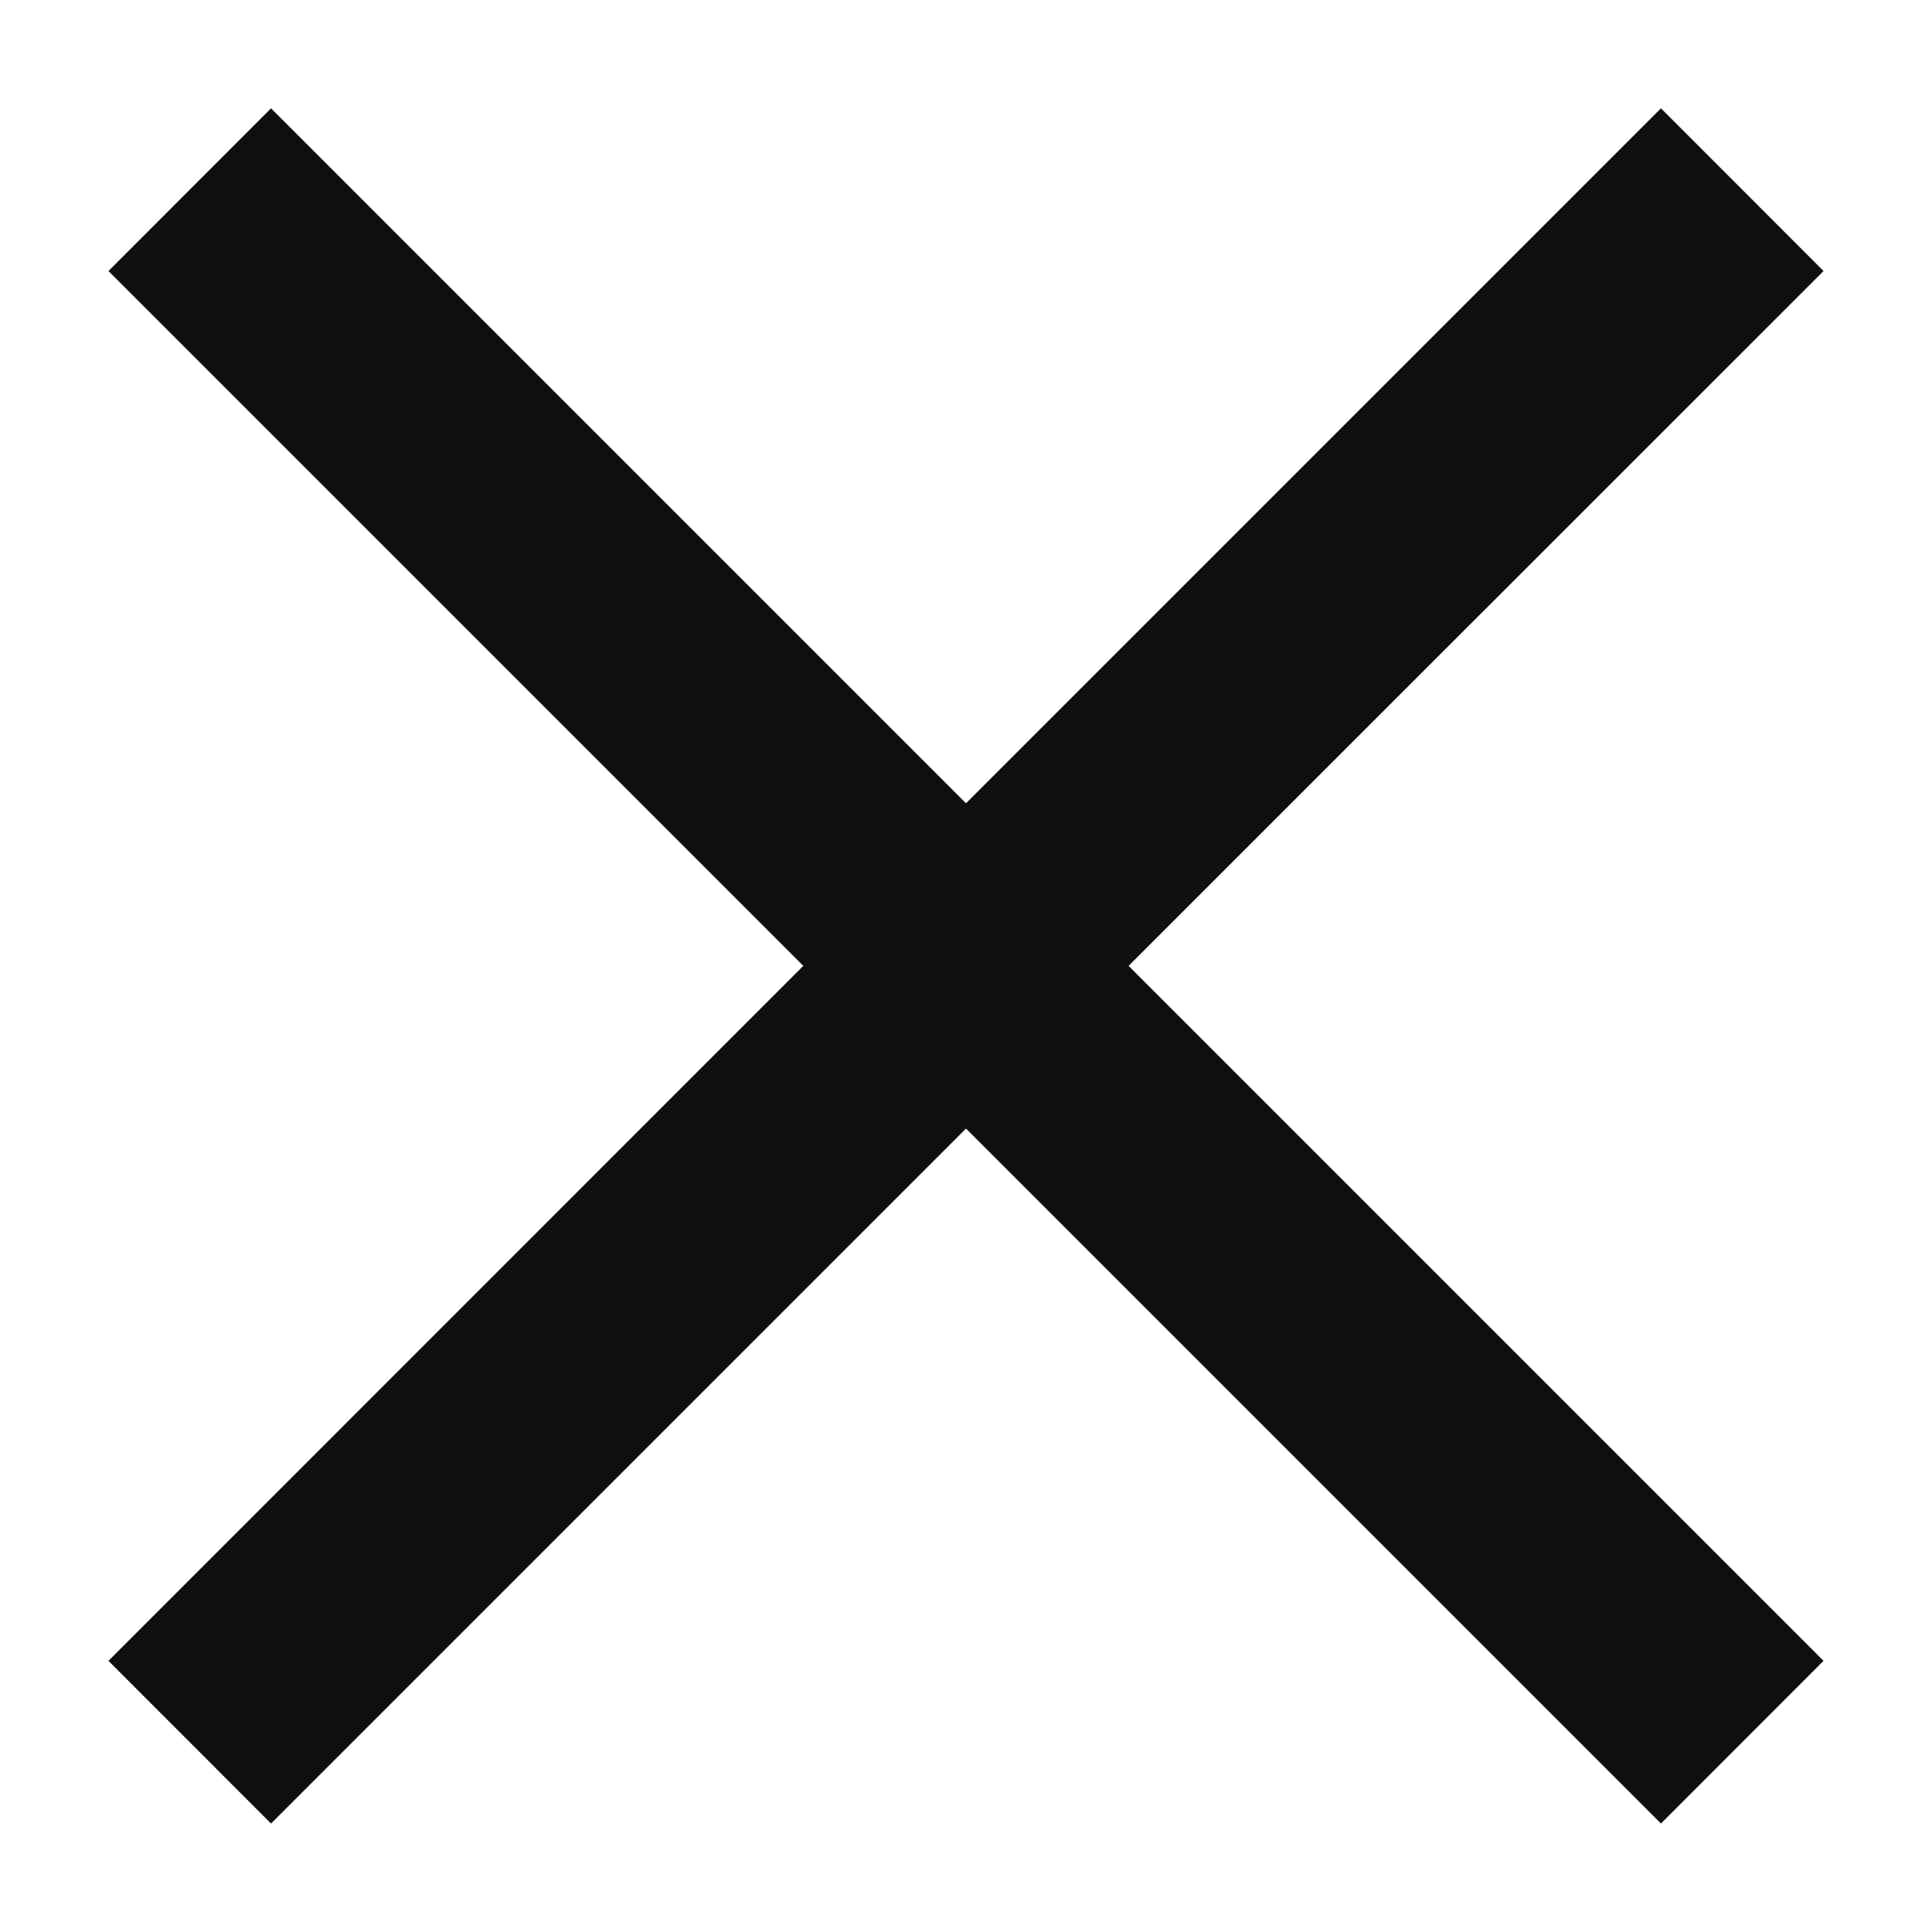 <svg width="14" height="14" viewBox="0 0 14 14" fill="none" xmlns="http://www.w3.org/2000/svg">
<path d="M5.821 6.999L0.786 12.035L1.964 13.214L7 8.178L12.036 13.214L13.214 12.035L8.178 6.999L13.214 1.964L12.036 0.785L7 5.821L1.964 0.785L0.786 1.964L5.821 6.999Z" fill="#0F0F0F"/>
</svg>
